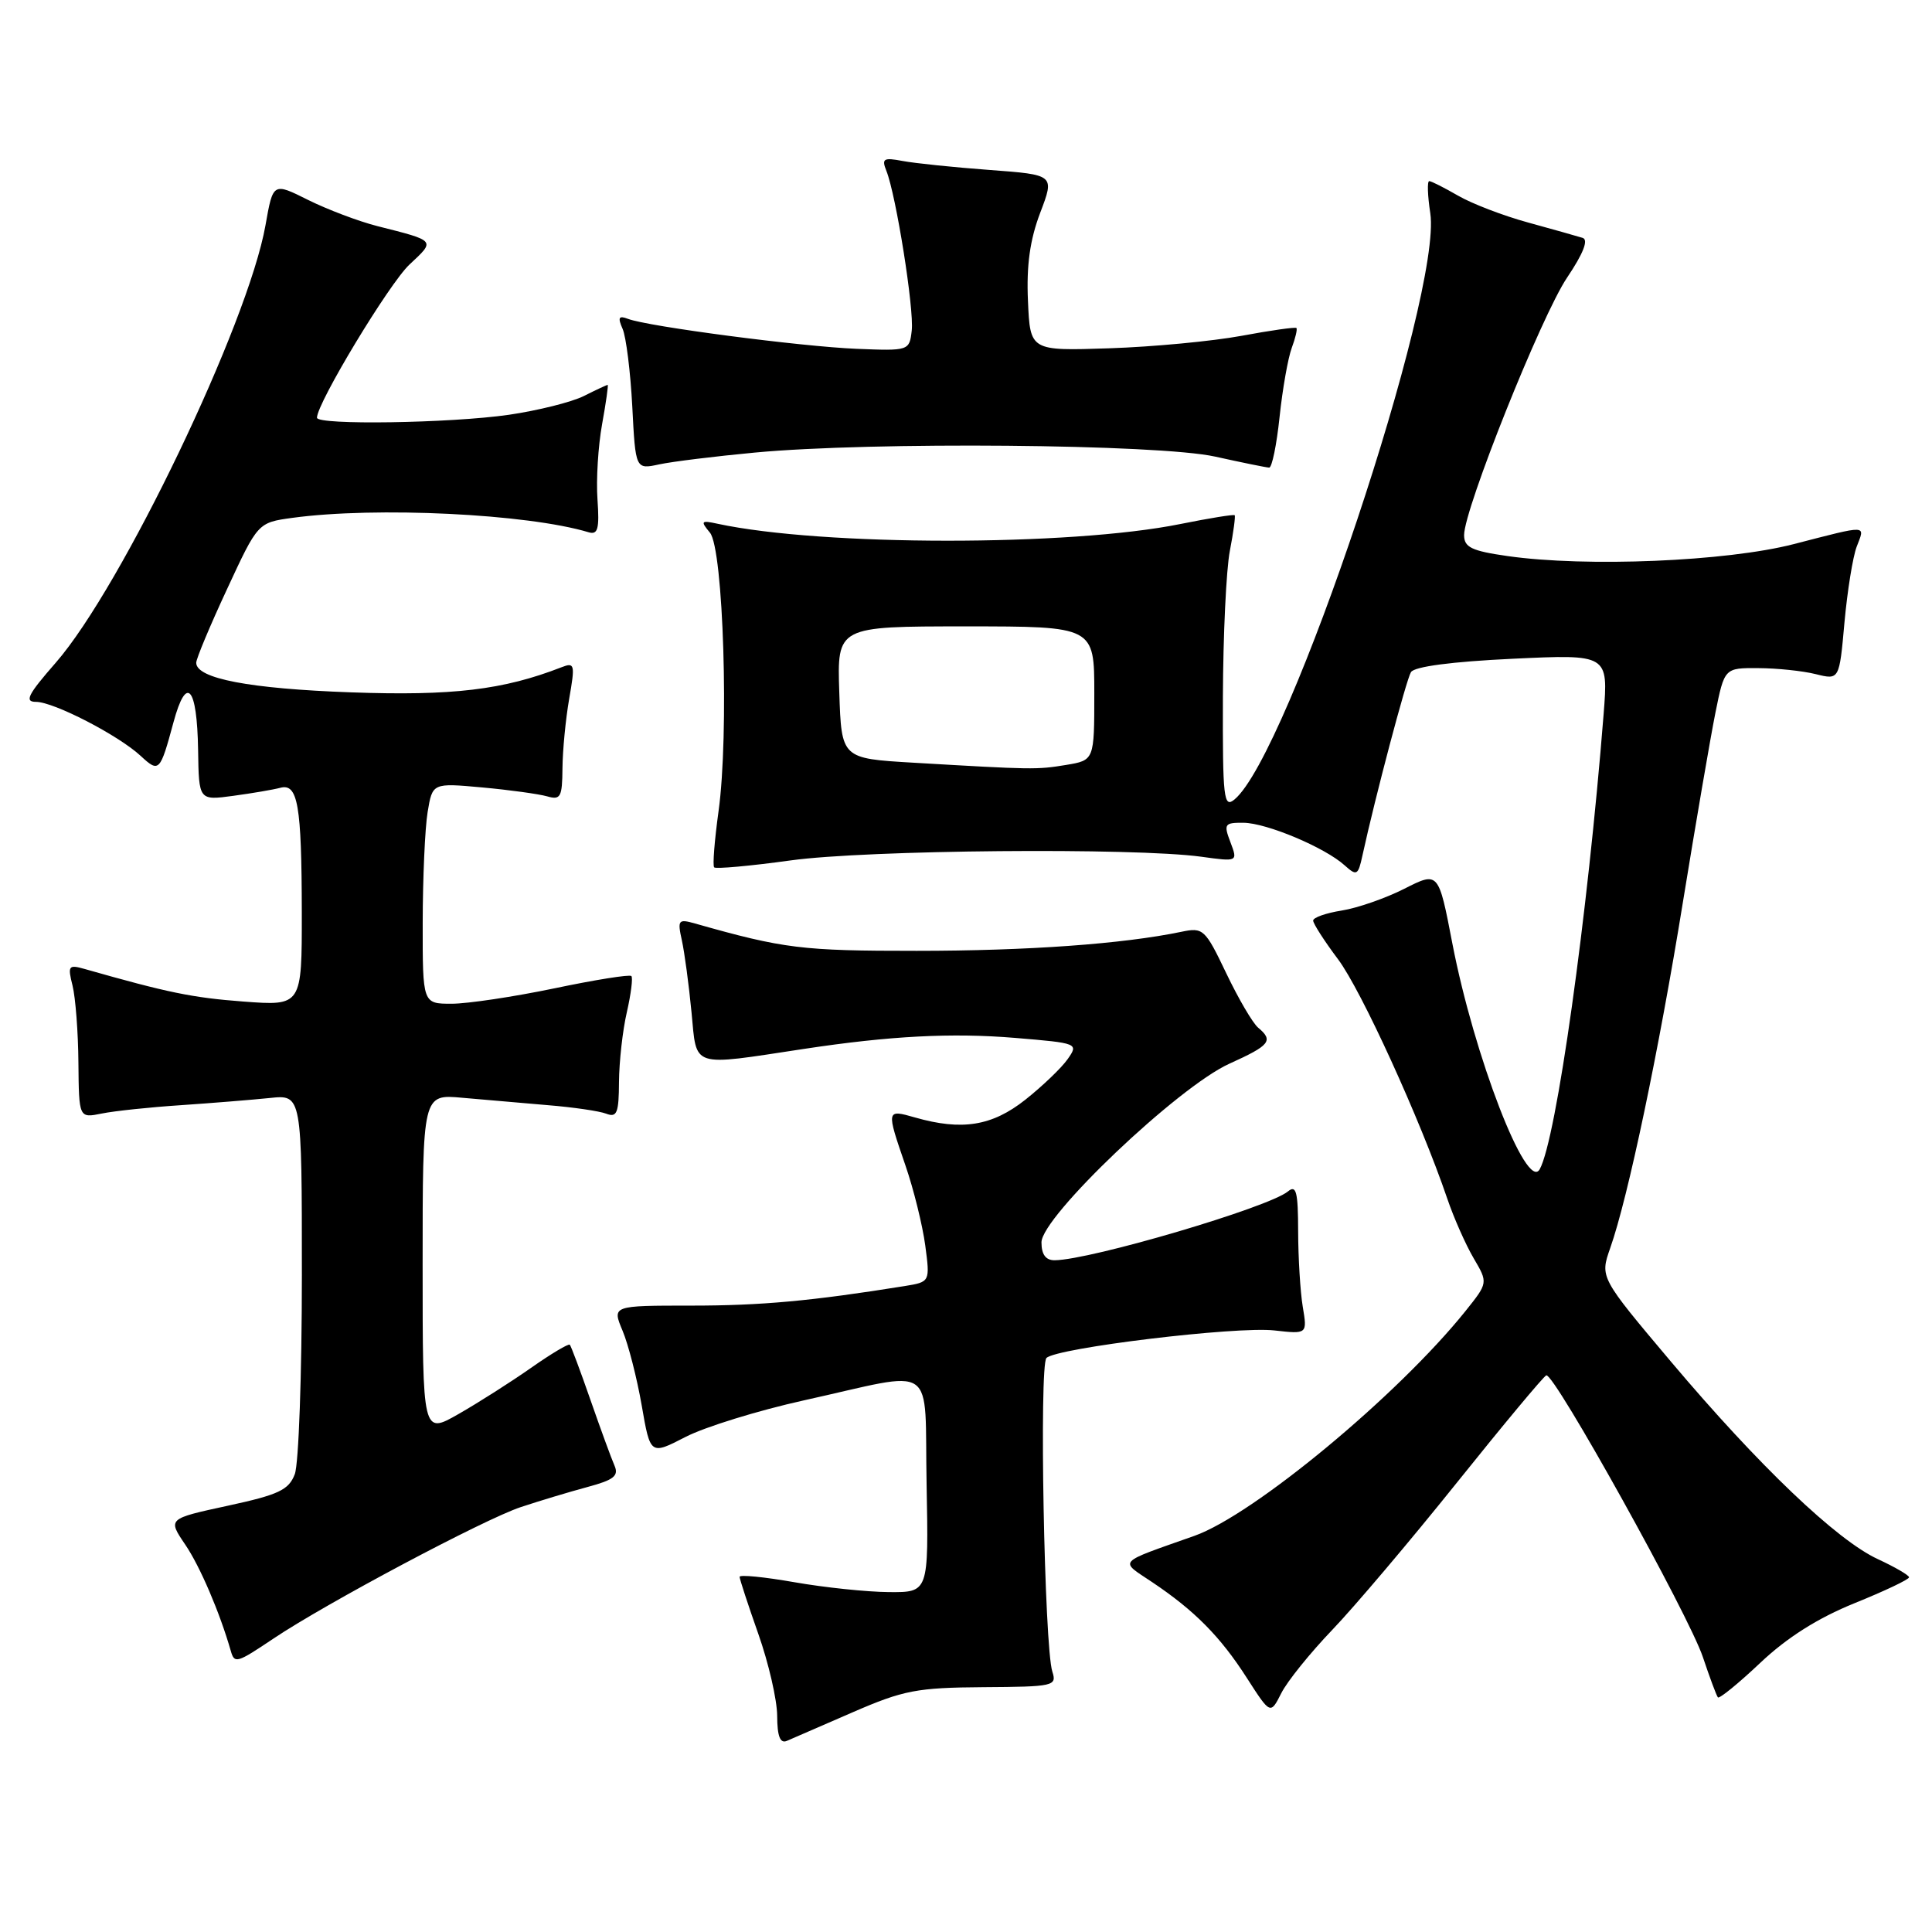 <?xml version="1.0" encoding="UTF-8" standalone="no"?>
<!DOCTYPE svg PUBLIC "-//W3C//DTD SVG 1.1//EN" "http://www.w3.org/Graphics/SVG/1.1/DTD/svg11.dtd" >
<svg xmlns="http://www.w3.org/2000/svg" xmlns:xlink="http://www.w3.org/1999/xlink" version="1.1" viewBox="0 0 256 256">
 <g >
 <path fill="currentColor"
d=" M 113.00 226.88 C 119.72 223.96 121.51 223.62 130.30 223.56 C 139.63 223.50 140.06 223.41 139.44 221.50 C 138.38 218.20 137.68 180.92 138.66 179.94 C 140.00 178.60 163.81 175.72 168.86 176.29 C 173.23 176.78 173.23 176.78 172.62 173.14 C 172.29 171.14 172.02 166.63 172.01 163.13 C 172.00 157.92 171.76 156.96 170.66 157.87 C 168.10 159.99 144.53 166.94 139.75 166.99 C 138.57 167.00 138.00 166.23 138.00 164.62 C 138.00 161.23 156.09 144.03 162.89 140.95 C 168.29 138.51 168.78 137.90 166.71 136.17 C 166.00 135.58 164.10 132.34 162.49 128.97 C 159.68 123.09 159.43 122.86 156.53 123.47 C 148.80 125.08 136.15 125.99 121.46 125.99 C 106.27 126.00 103.85 125.70 92.10 122.37 C 89.88 121.74 89.75 121.90 90.35 124.60 C 90.70 126.19 91.28 130.49 91.63 134.14 C 92.35 141.59 91.39 141.28 106.50 138.99 C 117.90 137.26 126.14 136.83 134.53 137.53 C 142.84 138.22 142.93 138.26 141.47 140.34 C 140.66 141.50 138.13 143.92 135.86 145.72 C 131.45 149.21 127.46 149.85 121.24 148.07 C 117.43 146.98 117.42 147.01 119.98 154.44 C 121.07 157.60 122.24 162.36 122.60 165.02 C 123.24 169.86 123.24 169.86 119.87 170.41 C 107.55 172.39 100.86 173.00 91.61 173.00 C 81.10 173.00 81.10 173.00 82.49 176.32 C 83.26 178.15 84.40 182.61 85.03 186.23 C 86.17 192.81 86.17 192.81 90.84 190.40 C 93.40 189.08 100.45 186.90 106.50 185.56 C 124.48 181.59 122.46 180.19 122.78 196.75 C 123.05 211.00 123.05 211.00 117.78 210.96 C 114.87 210.94 109.24 210.35 105.25 209.65 C 101.26 208.95 98.00 208.63 98.00 208.94 C 98.01 209.25 99.12 212.65 100.48 216.50 C 101.84 220.35 102.97 225.24 102.98 227.36 C 102.99 230.06 103.37 231.05 104.25 230.68 C 104.94 230.38 108.88 228.67 113.00 226.88 Z  M 176.50 216.00 C 179.41 212.97 186.84 204.20 193.01 196.50 C 199.18 188.80 204.53 182.38 204.89 182.24 C 205.91 181.84 223.80 214.03 225.65 219.60 C 226.55 222.29 227.44 224.68 227.63 224.91 C 227.82 225.13 230.35 223.07 233.24 220.34 C 236.78 216.99 240.87 214.40 245.74 212.43 C 249.72 210.82 252.97 209.28 252.96 209.00 C 252.95 208.72 251.10 207.65 248.84 206.60 C 243.39 204.09 233.06 194.23 221.44 180.46 C 212.00 169.26 212.00 169.26 213.36 165.38 C 215.72 158.71 219.80 139.26 223.00 119.50 C 224.70 109.05 226.63 97.80 227.29 94.50 C 228.50 88.50 228.50 88.50 233.00 88.53 C 235.47 88.54 238.90 88.90 240.61 89.33 C 243.72 90.10 243.72 90.10 244.40 82.49 C 244.78 78.31 245.51 73.78 246.02 72.44 C 247.14 69.50 247.69 69.52 237.67 72.10 C 228.74 74.40 210.18 75.17 199.75 73.68 C 194.99 73.00 194.00 72.52 194.00 70.90 C 194.00 67.46 204.25 41.82 207.65 36.78 C 209.79 33.60 210.51 31.77 209.71 31.52 C 209.05 31.31 205.80 30.40 202.50 29.49 C 199.20 28.59 195.01 26.98 193.19 25.92 C 191.37 24.87 189.66 24.00 189.38 24.00 C 189.10 24.00 189.16 25.91 189.52 28.25 C 191.12 38.94 170.74 99.99 163.58 105.93 C 162.15 107.12 162.00 105.83 162.04 92.37 C 162.07 84.19 162.48 75.47 162.96 73.00 C 163.44 70.53 163.72 68.39 163.60 68.27 C 163.47 68.14 160.25 68.66 156.43 69.43 C 141.78 72.40 108.94 72.38 95.08 69.40 C 92.89 68.92 92.79 69.04 94.07 70.58 C 95.86 72.74 96.62 97.33 95.21 107.50 C 94.68 111.35 94.41 114.69 94.63 114.93 C 94.84 115.16 99.40 114.75 104.76 114.01 C 114.84 112.61 150.26 112.30 159.17 113.52 C 164.02 114.19 164.02 114.19 163.04 111.60 C 162.12 109.19 162.25 109.00 164.77 109.02 C 167.84 109.05 175.57 112.30 178.18 114.67 C 179.77 116.10 179.96 116.00 180.53 113.36 C 182.24 105.52 186.33 90.09 186.96 89.06 C 187.42 88.32 192.40 87.67 200.40 87.29 C 213.11 86.69 213.11 86.69 212.49 94.60 C 210.36 121.48 206.22 150.99 204.02 154.93 C 202.30 158.00 195.33 139.96 192.44 124.99 C 190.61 115.47 190.61 115.47 186.09 117.76 C 183.61 119.02 179.87 120.32 177.79 120.65 C 175.70 120.98 174.00 121.58 174.00 121.98 C 174.00 122.38 175.48 124.69 177.30 127.11 C 180.38 131.22 188.20 148.35 191.77 158.82 C 192.64 161.39 194.22 164.94 195.27 166.73 C 197.18 169.98 197.18 169.98 194.17 173.74 C 185.22 184.89 166.11 200.73 158.26 203.51 C 147.85 207.19 148.29 206.71 152.65 209.63 C 158.28 213.40 161.69 216.84 165.21 222.33 C 168.34 227.20 168.34 227.20 169.78 224.35 C 170.57 222.78 173.60 219.03 176.50 216.00 Z  M 36.22 217.13 C 43.17 212.46 64.13 201.32 69.00 199.70 C 71.47 198.88 75.45 197.68 77.83 197.04 C 81.34 196.10 82.02 195.56 81.42 194.19 C 81.01 193.26 79.58 189.35 78.24 185.50 C 76.90 181.65 75.67 178.36 75.50 178.18 C 75.33 178.01 73.01 179.39 70.35 181.26 C 67.68 183.13 63.36 185.88 60.75 187.37 C 56.00 190.08 56.00 190.08 56.00 167.53 C 56.00 144.98 56.00 144.98 61.25 145.46 C 64.14 145.72 69.24 146.16 72.58 146.44 C 75.93 146.71 79.42 147.22 80.33 147.57 C 81.75 148.12 82.00 147.47 82.02 143.36 C 82.04 140.69 82.50 136.53 83.06 134.12 C 83.61 131.71 83.88 129.55 83.66 129.33 C 83.43 129.10 78.85 129.83 73.46 130.96 C 68.08 132.08 61.95 133.00 59.84 133.00 C 56.00 133.00 56.00 133.00 56.01 122.25 C 56.02 116.34 56.31 109.75 56.66 107.62 C 57.30 103.74 57.30 103.74 63.90 104.34 C 67.53 104.67 71.40 105.21 72.50 105.52 C 74.28 106.04 74.50 105.62 74.53 101.80 C 74.55 99.44 74.95 95.29 75.42 92.59 C 76.22 88.02 76.15 87.73 74.39 88.42 C 66.68 91.42 59.96 92.22 46.51 91.74 C 33.06 91.26 26.00 89.91 26.00 87.82 C 26.00 87.28 27.84 82.88 30.09 78.05 C 34.17 69.25 34.17 69.25 38.73 68.62 C 49.79 67.11 69.88 68.08 78.00 70.53 C 79.22 70.89 79.44 70.08 79.17 66.19 C 78.98 63.56 79.26 59.07 79.78 56.21 C 80.30 53.34 80.63 51.00 80.52 51.00 C 80.40 51.00 78.98 51.66 77.35 52.48 C 75.72 53.29 71.26 54.40 67.44 54.96 C 59.67 56.08 42.00 56.35 42.00 55.35 C 42.00 53.41 51.57 37.57 54.26 35.05 C 57.72 31.82 57.82 31.94 50.00 29.96 C 47.52 29.33 43.40 27.77 40.84 26.50 C 36.18 24.17 36.18 24.17 35.18 29.84 C 32.88 42.86 16.11 77.83 7.38 87.82 C 3.69 92.04 3.20 93.00 4.77 93.00 C 7.12 93.00 15.70 97.43 18.64 100.16 C 21.08 102.42 21.21 102.28 22.99 95.70 C 24.71 89.34 26.12 90.94 26.25 99.41 C 26.35 106.07 26.35 106.07 30.92 105.45 C 33.44 105.11 36.23 104.63 37.13 104.39 C 39.47 103.75 39.97 106.66 39.99 120.89 C 40.00 133.29 40.00 133.29 32.25 132.71 C 25.47 132.20 22.23 131.53 11.20 128.39 C 9.08 127.79 8.95 127.97 9.61 130.59 C 10.00 132.15 10.36 136.75 10.39 140.80 C 10.46 148.16 10.46 148.16 13.48 147.55 C 15.14 147.21 19.88 146.71 24.00 146.44 C 28.12 146.16 33.41 145.73 35.75 145.49 C 40.00 145.04 40.00 145.04 40.00 168.95 C 40.00 182.11 39.58 193.98 39.06 195.34 C 38.26 197.43 36.93 198.06 30.17 199.52 C 22.22 201.24 22.22 201.24 24.54 204.66 C 26.50 207.54 29.12 213.66 30.58 218.75 C 31.07 220.47 31.36 220.39 36.22 217.13 Z  M 100.00 59.97 C 115.47 58.51 153.47 58.84 161.00 60.50 C 164.57 61.29 167.80 61.95 168.17 61.96 C 168.54 61.98 169.16 58.96 169.55 55.25 C 169.94 51.54 170.67 47.43 171.16 46.11 C 171.65 44.80 171.93 43.60 171.78 43.46 C 171.63 43.32 168.35 43.78 164.50 44.50 C 160.65 45.21 152.78 45.96 147.00 46.15 C 136.50 46.50 136.50 46.50 136.21 39.87 C 136.00 35.18 136.47 31.78 137.83 28.20 C 139.75 23.16 139.75 23.16 131.12 22.52 C 126.38 22.17 121.19 21.63 119.60 21.33 C 117.07 20.85 116.80 21.02 117.45 22.64 C 118.73 25.84 121.14 40.96 120.81 43.80 C 120.50 46.48 120.44 46.50 113.50 46.22 C 106.14 45.92 85.86 43.27 83.21 42.25 C 81.98 41.78 81.83 42.06 82.50 43.58 C 82.96 44.63 83.54 49.26 83.78 53.85 C 84.21 62.21 84.21 62.21 87.36 61.53 C 89.09 61.16 94.78 60.46 100.00 59.97 Z  M 121.00 101.06 C 111.50 100.50 111.50 100.50 111.21 91.75 C 110.92 83.00 110.92 83.00 127.96 83.00 C 145.00 83.00 145.00 83.00 145.00 91.87 C 145.00 100.74 145.00 100.74 141.25 101.36 C 137.37 102.00 136.86 101.99 121.00 101.06 Z "/>
</g>
</svg>